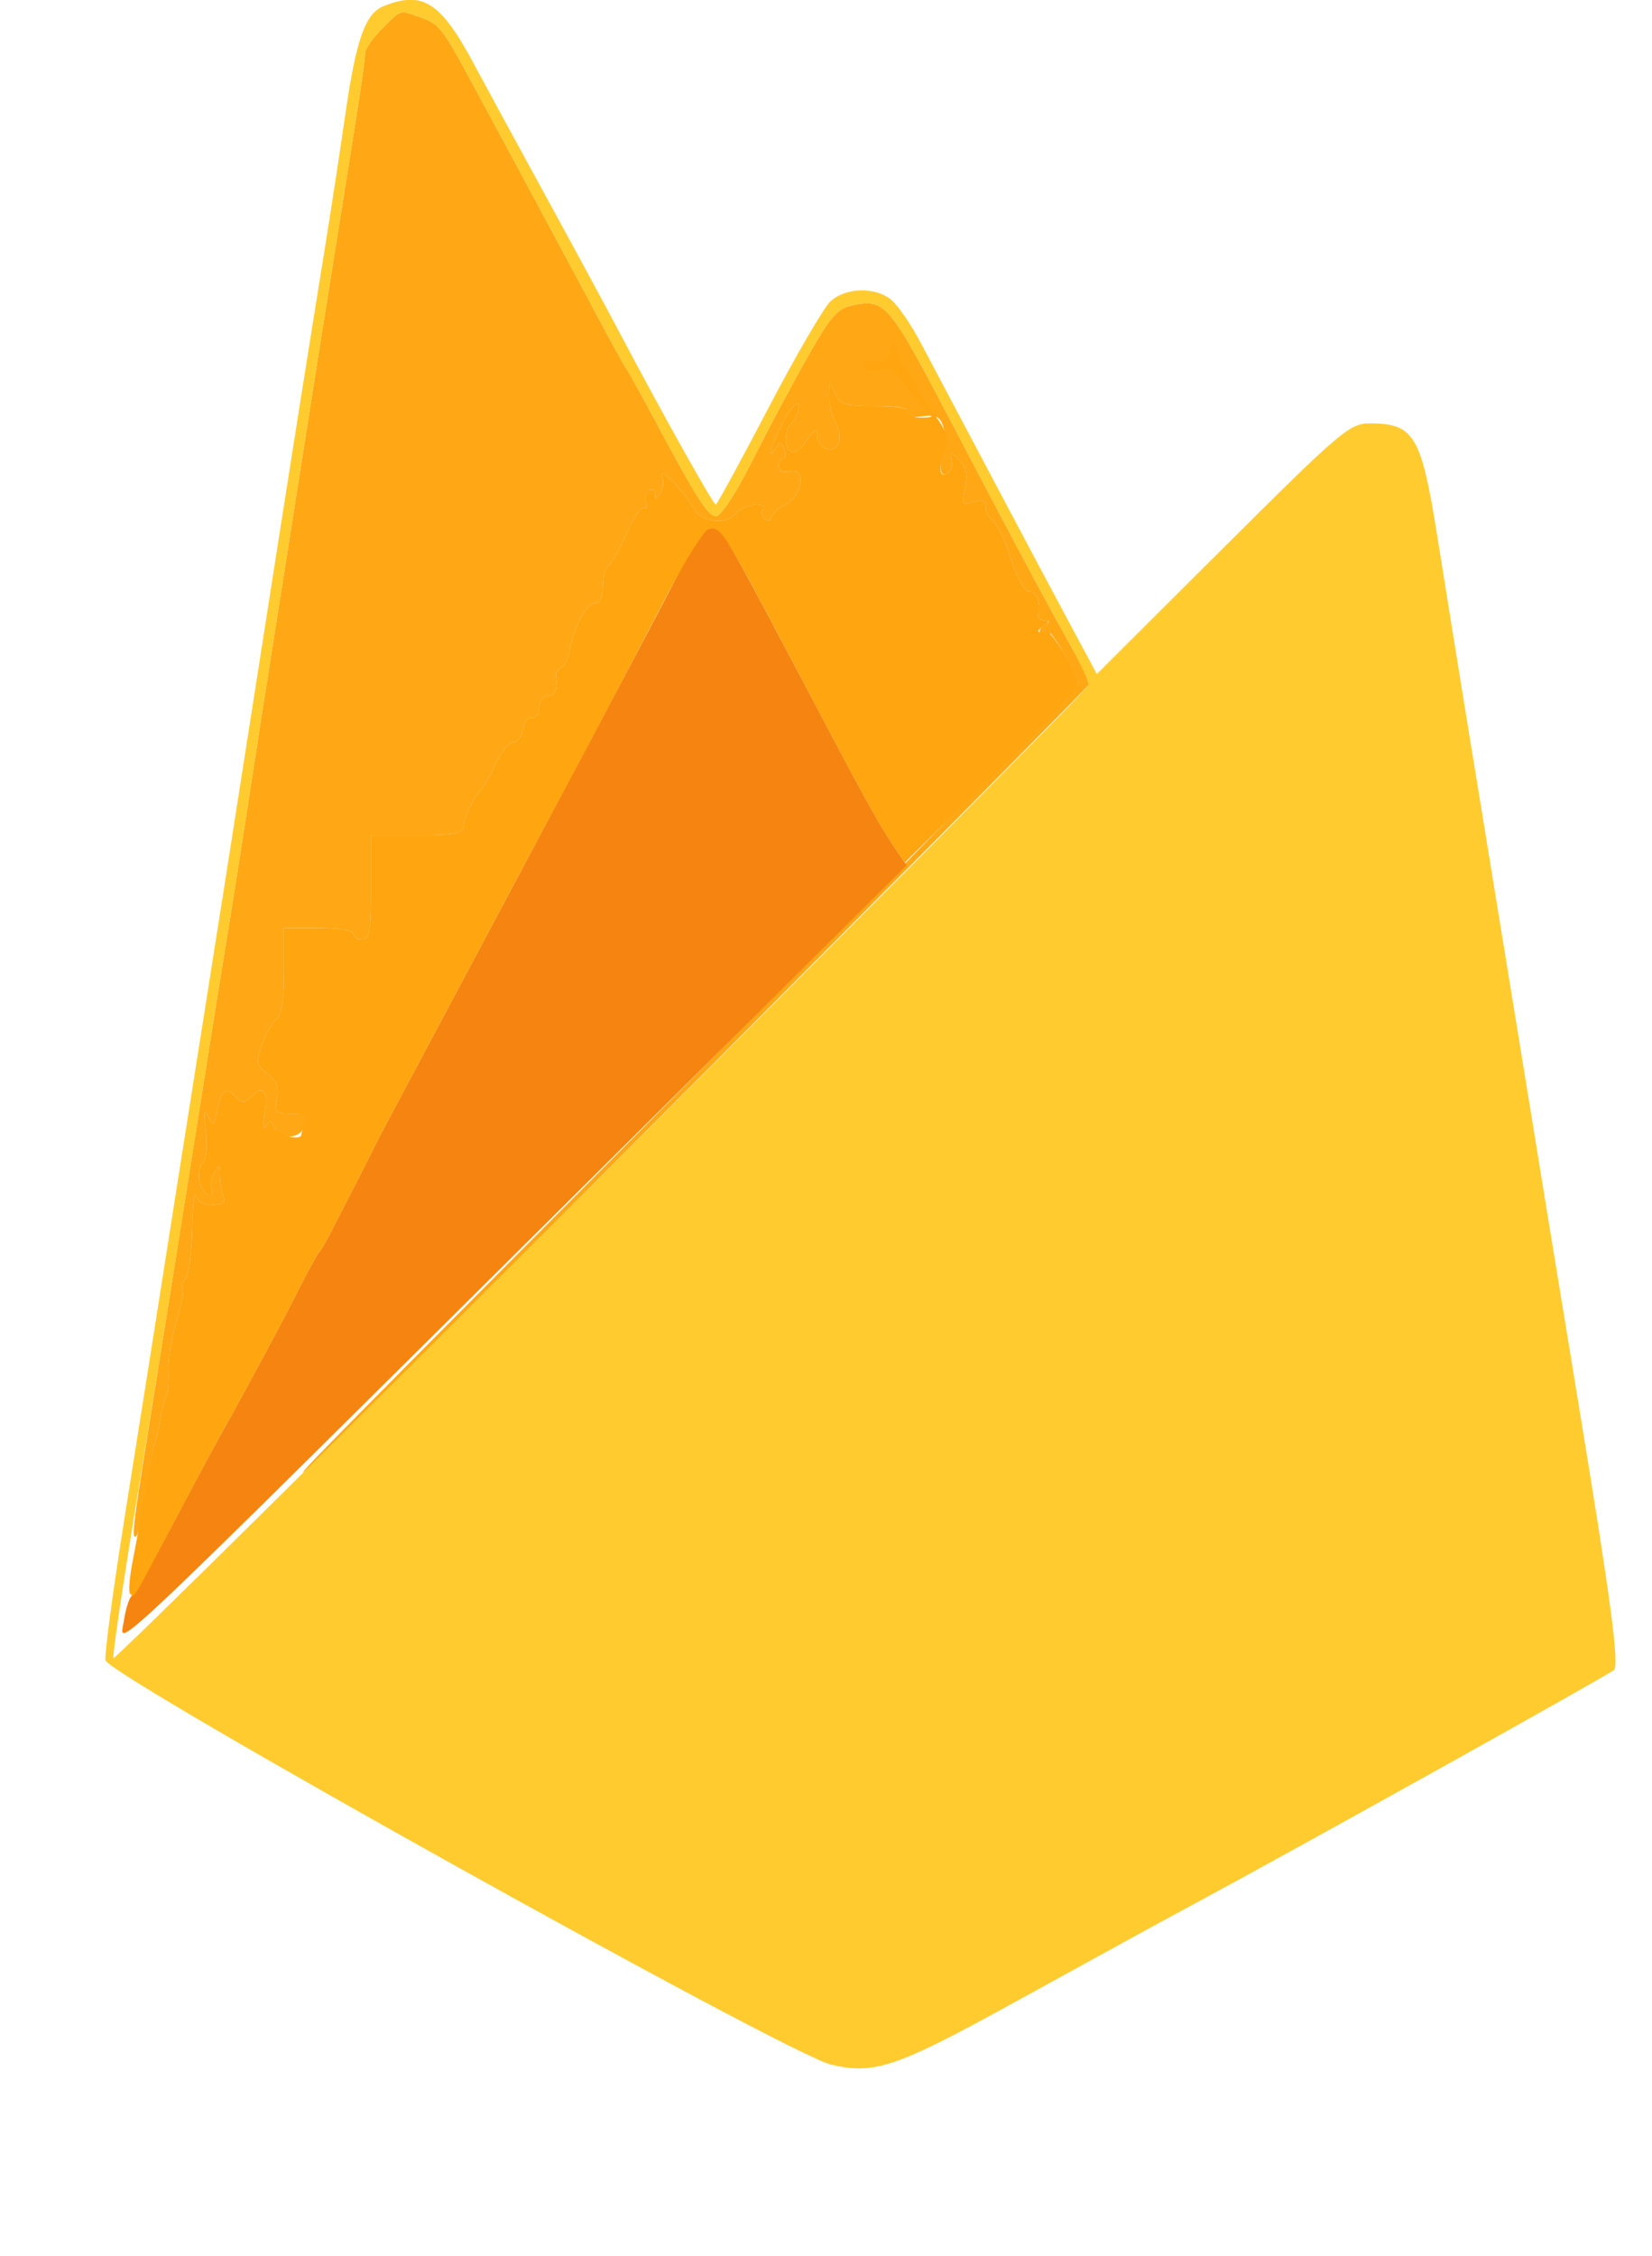 <svg xmlns="http://www.w3.org/2000/svg" width="285" height="389" viewBox="0 0 285 389" version="1.1"><path d="M 65.923 4.923 C 64.315 6.531, 62.991 8.443, 62.980 9.173 C 62.956 10.764, 62.110 16.327, 57.991 42 C 56.270 52.725, 53.738 68.700, 52.363 77.500 C 50.988 86.300, 48.754 100.475, 47.398 109 C 46.043 117.525, 44.080 130.125, 43.037 137 C 41.994 143.875, 40.437 153.775, 39.576 159 C 38.715 164.225, 36.871 175.700, 35.477 184.500 C 31.547 209.320, 28.242 230.059, 25.505 247.083 C 22.891 263.347, 22.632 265.702, 23.560 264.773 C 23.869 264.465, 24.549 261.127, 25.072 257.356 C 25.595 253.585, 26.302 249.825, 26.644 249 C 26.985 248.175, 27.406 246.425, 27.579 245.110 C 27.752 243.796, 28.205 241.996, 28.585 241.110 C 28.966 240.225, 29.184 238.082, 29.070 236.349 C 28.957 234.616, 29.568 230.827, 30.429 227.929 C 31.289 225.031, 31.774 222.440, 31.505 222.172 C 31.237 221.904, 31.454 221.158, 31.988 220.515 C 32.522 219.872, 33.050 216.005, 33.162 211.923 C 33.274 207.840, 33.531 205.231, 33.732 206.125 C 33.951 207.096, 35.108 207.750, 36.608 207.750 C 38.395 207.750, 38.957 207.330, 38.559 206.293 C 38.252 205.492, 37.986 203.861, 37.970 202.668 C 37.942 200.708, 37.841 200.669, 36.915 202.258 C 36.352 203.225, 36.168 204.462, 36.505 205.008 C 36.842 205.554, 36.672 206, 36.126 206 C 34.570 206, 33.713 202.050, 34.947 200.564 C 35.598 199.780, 35.833 197.413, 35.513 194.862 C 35.122 191.734, 35.231 191.066, 35.899 192.500 C 36.737 194.300, 36.902 194.175, 37.540 191.250 C 38.307 187.737, 38.940 187.340, 40.800 189.200 C 41.733 190.133, 42.267 190.133, 43.200 189.200 C 45.382 187.018, 46.271 187.941, 45.659 191.750 C 45.314 193.896, 45.413 194.930, 45.889 194.166 C 46.559 193.094, 46.841 193.143, 47.329 194.416 C 48.116 196.465, 51.607 196.467, 52.393 194.418 C 53.296 192.064, 53.237 192, 50.139 192 C 47.586 192, 47.332 191.716, 47.782 189.362 C 48.148 187.446, 47.698 186.281, 46.138 185.104 C 44.177 183.625, 44.100 183.182, 45.245 179.992 C 45.935 178.072, 47.063 176.140, 47.750 175.700 C 48.567 175.178, 49 172.317, 49 167.450 L 49 160 55 160 C 58.333 160, 61 160.444, 61 161 C 61 161.550, 61.675 162, 62.500 162 C 63.722 162, 64 160.333, 64 153 L 64 144 72 144 C 78.476 144, 80 143.712, 80 142.486 C 80 140.998, 81.922 136.980, 83.102 136 C 83.433 135.725, 84.497 133.813, 85.466 131.750 C 86.435 129.688, 87.820 128, 88.544 128 C 89.268 128, 90.015 126.987, 90.204 125.750 C 90.393 124.513, 91.099 123.612, 91.774 123.750 C 92.448 123.887, 93 123.100, 93 122 C 93 120.889, 93.667 120, 94.500 120 C 95.794 120, 96.246 118.838, 95.915 116.362 C 95.868 116.011, 96.290 115.439, 96.854 115.091 C 97.417 114.742, 98.084 113.342, 98.336 111.979 C 99.081 107.949, 101.222 104, 102.661 104 C 103.476 104, 104 102.850, 104 101.059 C 104 99.441, 104.449 97.841, 104.997 97.502 C 105.545 97.163, 106.948 94.668, 108.114 91.957 C 109.280 89.245, 110.627 87.269, 111.106 87.565 C 111.585 87.862, 111.727 87.451, 111.420 86.653 C 111.114 85.855, 111.344 84.905, 111.932 84.542 C 112.519 84.179, 113.007 84.471, 113.015 85.191 C 113.027 86.197, 113.237 86.174, 113.923 85.091 C 114.413 84.316, 114.553 83, 114.234 82.167 C 113.452 80.129, 118.229 84.929, 119.523 87.481 C 120.796 89.992, 125.232 90.630, 126.958 88.551 C 128.319 86.910, 132.525 86.342, 131.543 87.931 C 131.226 88.443, 131.425 89.144, 131.984 89.490 C 132.543 89.835, 133 89.718, 133 89.228 C 133 88.738, 134.125 87.736, 135.500 87 C 138.580 85.352, 139.146 80.467, 136.167 81.246 C 135.051 81.538, 134.333 81.192, 134.333 80.363 C 134.333 79.613, 134.694 79, 135.135 79 C 135.576 79, 135.664 78.287, 135.329 77.416 C 134.840 76.141, 134.557 76.092, 133.876 77.166 C 132.186 79.832, 133.054 76.814, 135.158 72.710 C 136.348 70.388, 137.515 69.086, 137.760 69.808 C 138.005 70.527, 137.473 71.925, 136.579 72.913 C 135.038 74.615, 135.309 78, 136.985 78 C 137.409 78, 138.462 76.988, 139.326 75.750 C 140.553 73.990, 140.907 73.858, 140.948 75.143 C 141.020 77.425, 143.924 78.361, 144.696 76.351 C 145.037 75.462, 144.795 73.901, 144.158 72.881 C 143.521 71.861, 143.029 69.784, 143.063 68.264 C 143.124 65.612, 143.163 65.591, 144.031 67.750 C 144.830 69.738, 145.645 70, 151.027 70 C 155.314 70, 156.910 70.336, 156.417 71.134 C 155.932 71.920, 156.679 72.127, 158.846 71.809 C 161.351 71.442, 162.118 71.765, 162.686 73.425 C 163.077 74.566, 163.263 75.950, 163.100 76.500 C 161.990 80.249, 162.031 82.155, 163.213 81.742 C 163.921 81.495, 164.352 80.484, 164.172 79.497 C 163.866 77.825, 163.958 77.815, 165.500 79.357 C 166.696 80.553, 166.967 81.872, 166.477 84.106 C 165.859 86.918, 165.988 87.138, 167.899 86.532 C 169.372 86.065, 170 86.297, 170 87.310 C 170 88.105, 170.615 89.266, 171.367 89.890 C 172.119 90.513, 173.511 93.494, 174.460 96.512 C 175.477 99.744, 176.764 102, 177.593 102 C 178.820 102, 179.493 103.876, 179.118 106.250 C 179.053 106.662, 179.563 107.007, 180.250 107.015 C 181.170 107.027, 181.142 107.258, 180.143 107.890 C 179.197 108.490, 179.122 108.957, 179.893 109.434 C 180.502 109.810, 181.002 109.754, 181.005 109.309 C 181.014 107.971, 185.935 116.394, 185.969 117.804 C 185.986 118.522, 155.963 149.270, 119.250 186.135 C 56.034 249.612, 51.344 254.360, 52.456 253.750 C 53.722 253.056, 188 118.427, 188 117.851 C 188 117.482, 186.274 114.101, 184.165 110.340 C 180.140 103.161, 174.120 91.886, 164.495 73.500 C 153.301 52.118, 152.780 51.494, 147.074 52.635 C 144.453 53.159, 143.249 54.559, 139.126 61.877 C 136.453 66.619, 132.177 74.662, 129.623 79.750 C 127.069 84.838, 124.352 89, 123.585 89 C 122.142 89, 120.308 86.140, 113.004 72.500 C 110.648 68.100, 108.400 64.050, 108.008 63.500 C 107.617 62.950, 105.260 58.675, 102.771 54 C 98.295 45.594, 87.140 24.839, 81.161 13.795 C 76.319 4.850, 75.725 4.100, 72.621 3.018 C 68.826 1.695, 69.280 1.566, 65.923 4.923" stroke="none" fill="#ffa715" fill-rule="evenodd"/><path d="M 118.388 96.250 C 116.934 99.138, 113.951 104.875, 111.760 109 C 109.569 113.125, 105.512 120.775, 102.745 126 C 99.977 131.225, 96.265 138.200, 94.496 141.500 C 92.726 144.800, 87.330 154.925, 82.504 164 C 77.677 173.075, 71.921 183.875, 69.712 188 C 67.503 192.125, 65.364 196.175, 64.960 197 C 64.058 198.838, 59.178 208.407, 57.056 212.499 C 56.200 214.149, 55.269 215.724, 54.986 215.999 C 54.704 216.275, 53.221 218.975, 51.690 222 C 48.581 228.147, 42.795 238.933, 38.548 246.500 C 37.004 249.250, 33.018 256.675, 29.690 263 C 26.363 269.325, 23.255 274.761, 22.784 275.081 C 22.314 275.400, 21.668 277.425, 21.348 279.581 C 20.680 284.087, 15.729 288.791, 107.455 197.774 L 156.409 149.198 153.822 145.349 C 151.519 141.923, 148.862 137.075, 138.282 117 C 129.583 100.495, 125.696 93.370, 124.779 92.250 C 122.839 89.881, 121.026 91.015, 118.388 96.250" stroke="none" fill="#f68411" fill-rule="evenodd"/><path d="M 153.520 60.634 C 153.038 62.118, 152.244 62.615, 150.914 62.267 C 149.793 61.974, 149 62.278, 149 63 C 149 63.784, 149.933 64.055, 151.560 63.744 C 153.533 63.367, 154.503 63.856, 155.784 65.877 C 156.700 67.320, 158.316 69.287, 159.377 70.250 C 161.263 71.961, 161.245 72, 158.594 72 C 157.041 72, 156.146 71.573, 156.500 71 C 156.886 70.375, 154.833 70, 151.027 70 C 145.645 70, 144.830 69.738, 144.031 67.750 C 143.163 65.591, 143.124 65.612, 143.063 68.264 C 143.029 69.784, 143.521 71.861, 144.158 72.881 C 144.795 73.901, 145.037 75.462, 144.696 76.351 C 143.924 78.361, 141.020 77.425, 140.948 75.143 C 140.907 73.858, 140.553 73.990, 139.326 75.750 C 138.462 76.987, 137.409 78, 136.985 78 C 135.309 78, 135.038 74.615, 136.579 72.913 C 137.473 71.925, 138.005 70.527, 137.760 69.808 C 137.515 69.086, 136.348 70.388, 135.158 72.710 C 133.054 76.814, 132.186 79.832, 133.876 77.166 C 134.557 76.092, 134.840 76.141, 135.329 77.416 C 135.664 78.287, 135.576 79, 135.135 79 C 134.694 79, 134.333 79.613, 134.333 80.363 C 134.333 81.192, 135.051 81.538, 136.167 81.246 C 139.146 80.467, 138.580 85.352, 135.500 87 C 134.125 87.736, 133 88.738, 133 89.228 C 133 89.718, 132.543 89.835, 131.984 89.490 C 131.425 89.144, 131.226 88.443, 131.543 87.931 C 132.525 86.342, 128.319 86.910, 126.958 88.551 C 125.232 90.630, 120.796 89.992, 119.523 87.481 C 118.229 84.929, 113.452 80.129, 114.234 82.167 C 114.553 83, 114.413 84.316, 113.923 85.091 C 113.237 86.174, 113.027 86.197, 113.015 85.191 C 113.007 84.471, 112.519 84.179, 111.932 84.542 C 111.344 84.905, 111.114 85.855, 111.420 86.653 C 111.727 87.451, 111.585 87.862, 111.106 87.565 C 110.627 87.269, 109.280 89.245, 108.114 91.957 C 106.948 94.668, 105.545 97.163, 104.997 97.502 C 104.449 97.841, 104 99.441, 104 101.059 C 104 102.850, 103.476 104, 102.661 104 C 101.222 104, 99.081 107.949, 98.336 111.979 C 98.084 113.342, 97.417 114.742, 96.854 115.091 C 96.290 115.439, 95.868 116.011, 95.915 116.362 C 96.246 118.838, 95.794 120, 94.500 120 C 93.667 120, 93 120.889, 93 122 C 93 123.100, 92.448 123.887, 91.774 123.750 C 91.099 123.612, 90.393 124.513, 90.204 125.750 C 90.015 126.987, 89.268 128, 88.544 128 C 87.820 128, 86.435 129.688, 85.466 131.750 C 84.497 133.813, 83.433 135.725, 83.102 136 C 81.922 136.980, 80 140.998, 80 142.486 C 80 143.712, 78.476 144, 72 144 L 64 144 64 153 C 64 160.333, 63.722 162, 62.500 162 C 61.675 162, 61 161.550, 61 161 C 61 160.444, 58.333 160, 55 160 L 49 160 49 167.450 C 49 172.317, 48.567 175.178, 47.750 175.700 C 47.063 176.140, 45.935 178.072, 45.245 179.992 C 44.100 183.182, 44.177 183.625, 46.138 185.104 C 47.698 186.281, 48.148 187.446, 47.782 189.362 C 47.328 191.733, 47.577 192, 50.246 192 C 52.542 192, 53.076 192.358, 52.607 193.582 C 52.273 194.452, 52 195.352, 52 195.582 C 52 196.800, 47.846 195.763, 47.329 194.416 C 46.841 193.143, 46.559 193.094, 45.889 194.166 C 45.413 194.930, 45.314 193.896, 45.659 191.750 C 46.271 187.941, 45.382 187.018, 43.200 189.200 C 42.267 190.133, 41.733 190.133, 40.800 189.200 C 38.940 187.340, 38.307 187.737, 37.540 191.250 C 36.902 194.175, 36.737 194.300, 35.899 192.500 C 35.231 191.066, 35.122 191.734, 35.513 194.862 C 35.833 197.413, 35.598 199.780, 34.947 200.564 C 33.713 202.050, 34.570 206, 36.126 206 C 36.672 206, 36.842 205.554, 36.505 205.008 C 36.168 204.462, 36.352 203.225, 36.915 202.258 C 37.841 200.669, 37.942 200.708, 37.970 202.668 C 37.986 203.861, 38.252 205.492, 38.559 206.293 C 38.957 207.330, 38.395 207.750, 36.608 207.750 C 35.108 207.750, 33.951 207.096, 33.732 206.125 C 33.531 205.231, 33.274 207.840, 33.162 211.923 C 33.050 216.005, 32.522 219.872, 31.988 220.515 C 31.454 221.158, 31.237 221.904, 31.505 222.172 C 31.774 222.440, 31.289 225.031, 30.429 227.929 C 29.568 230.827, 28.957 234.616, 29.070 236.349 C 29.184 238.082, 28.966 240.225, 28.585 241.110 C 28.205 241.996, 27.752 243.796, 27.579 245.110 C 27.406 246.425, 26.985 248.175, 26.644 249 C 26.302 249.825, 25.572 253.425, 25.022 257 C 24.471 260.575, 23.538 265.909, 22.947 268.853 C 22.356 271.797, 22.126 274.459, 22.436 274.769 C 23.190 275.524, 22.872 276.039, 29.710 263 C 33.027 256.675, 37.004 249.250, 38.548 246.500 C 42.795 238.933, 48.581 228.147, 51.690 222 C 53.221 218.975, 54.704 216.275, 54.986 215.999 C 55.269 215.724, 56.200 214.149, 57.056 212.499 C 59.178 208.407, 64.058 198.838, 64.960 197 C 65.364 196.175, 67.503 192.125, 69.712 188 C 71.921 183.875, 77.675 173.075, 82.498 164 C 87.322 154.925, 92.488 145.250, 93.979 142.500 C 97.766 135.514, 107.741 116.651, 114.866 103 C 118.168 96.675, 121.502 91.368, 122.276 91.207 C 124.426 90.760, 124.599 91.037, 138.282 117 C 148.803 136.963, 151.502 141.898, 153.656 145.110 L 156.078 148.720 171.039 133.929 C 179.268 125.794, 185.986 118.544, 185.969 117.819 C 185.931 116.214, 181.486 108.827, 180.619 108.928 C 178.824 109.137, 178.648 108.874, 180 108 C 181 107.354, 181.083 107.026, 180.250 107.015 C 179.562 107.007, 179.053 106.662, 179.118 106.250 C 179.493 103.876, 178.820 102, 177.593 102 C 176.764 102, 175.477 99.744, 174.460 96.512 C 173.511 93.494, 172.119 90.513, 171.367 89.890 C 170.615 89.266, 170 88.105, 170 87.310 C 170 86.297, 169.372 86.065, 167.899 86.532 C 165.988 87.138, 165.859 86.918, 166.477 84.106 C 166.967 81.872, 166.696 80.553, 165.500 79.357 C 163.958 77.815, 163.866 77.825, 164.172 79.497 C 164.352 80.484, 163.921 81.495, 163.213 81.742 C 162.311 82.057, 162.066 81.420, 162.394 79.612 C 162.651 78.194, 163.110 76.631, 163.414 76.139 C 163.718 75.648, 162.858 73.728, 161.505 71.873 C 160.151 70.018, 158.480 67.375, 157.792 66 C 157.104 64.625, 156.246 63.275, 155.886 63 C 155.526 62.725, 155.002 61.600, 154.722 60.500 C 154.226 58.554, 154.193 58.557, 153.520 60.634" stroke="none" fill="#ffa510" fill-rule="evenodd"/><path d="M 66.206 1.048 C 62.990 2.338, 61.442 6.734, 59.532 20 C 58.621 26.325, 57.037 36.675, 56.012 43 C 53.029 61.403, 50.412 77.959, 44 119 C 40.692 140.175, 37.087 163.125, 35.989 170 C 34.892 176.875, 32.861 189.700, 31.478 198.500 C 26.199 232.073, 24.922 240.150, 21.460 261.878 C 19.499 274.186, 18.031 285.149, 18.197 286.241 C 18.603 288.901, 135.690 354.126, 143.361 355.967 C 150.720 357.732, 154.622 356.435, 174 345.780 C 196.214 333.567, 199.415 331.815, 207.151 327.646 C 225.530 317.739, 277.619 288.717, 278.440 287.926 C 279.371 287.029, 277.915 276.019, 272.563 243.500 C 268.644 219.686, 265.044 197.666, 262.508 182 C 261.217 174.025, 258.977 160.300, 257.531 151.500 C 254.248 131.521, 250.657 109.371, 247.990 92.643 C 245.173 74.972, 243.992 73, 236.220 73 C 232.846 73, 231.152 74.446, 210.914 94.609 L 189.223 116.217 184.731 107.859 C 182.260 103.261, 176.067 91.625, 170.969 82 C 165.870 72.375, 160.388 62.025, 158.785 59 C 157.183 55.975, 154.950 52.712, 153.825 51.750 C 151.092 49.413, 145.890 49.522, 143.261 51.972 C 142.097 53.056, 137.255 61.381, 132.500 70.472 C 127.745 79.562, 123.688 87, 123.484 87 C 123.060 87, 114.546 71.819, 107.502 58.500 C 104.883 53.550, 99.045 42.750, 94.526 34.500 C 90.008 26.250, 84.179 15.537, 81.573 10.694 C 75.993 0.324, 72.879 -1.630, 66.206 1.048 M 65.923 4.923 C 64.315 6.531, 62.991 8.443, 62.980 9.173 C 62.956 10.764, 62.110 16.327, 57.991 42 C 56.270 52.725, 53.738 68.700, 52.363 77.500 C 50.988 86.300, 48.754 100.475, 47.398 109 C 46.043 117.525, 44.080 130.125, 43.037 137 C 41.994 143.875, 40.437 153.775, 39.576 159 C 38.715 164.225, 36.906 175.475, 35.556 184 C 34.205 192.525, 31.887 207.150, 30.404 216.500 C 28.921 225.850, 25.791 245.200, 23.449 259.500 C 21.107 273.800, 19.359 285.673, 19.564 285.885 C 20.118 286.458, 187.192 119.835, 187.784 118.120 C 187.940 117.668, 186.327 114.193, 184.199 110.399 C 180.143 103.167, 174.143 91.930, 164.495 73.500 C 153.301 52.118, 152.780 51.494, 147.074 52.635 C 144.453 53.159, 143.249 54.559, 139.126 61.877 C 136.453 66.619, 132.177 74.662, 129.623 79.750 C 127.069 84.838, 124.352 89, 123.585 89 C 122.142 89, 120.308 86.140, 113.004 72.500 C 110.648 68.100, 108.400 64.050, 108.008 63.500 C 107.617 62.950, 105.260 58.675, 102.771 54 C 98.295 45.594, 87.140 24.839, 81.161 13.795 C 76.319 4.850, 75.725 4.100, 72.621 3.018 C 68.826 1.695, 69.280 1.566, 65.923 4.923" stroke="none" fill="#ffcb2f" fill-rule="evenodd"/></svg>